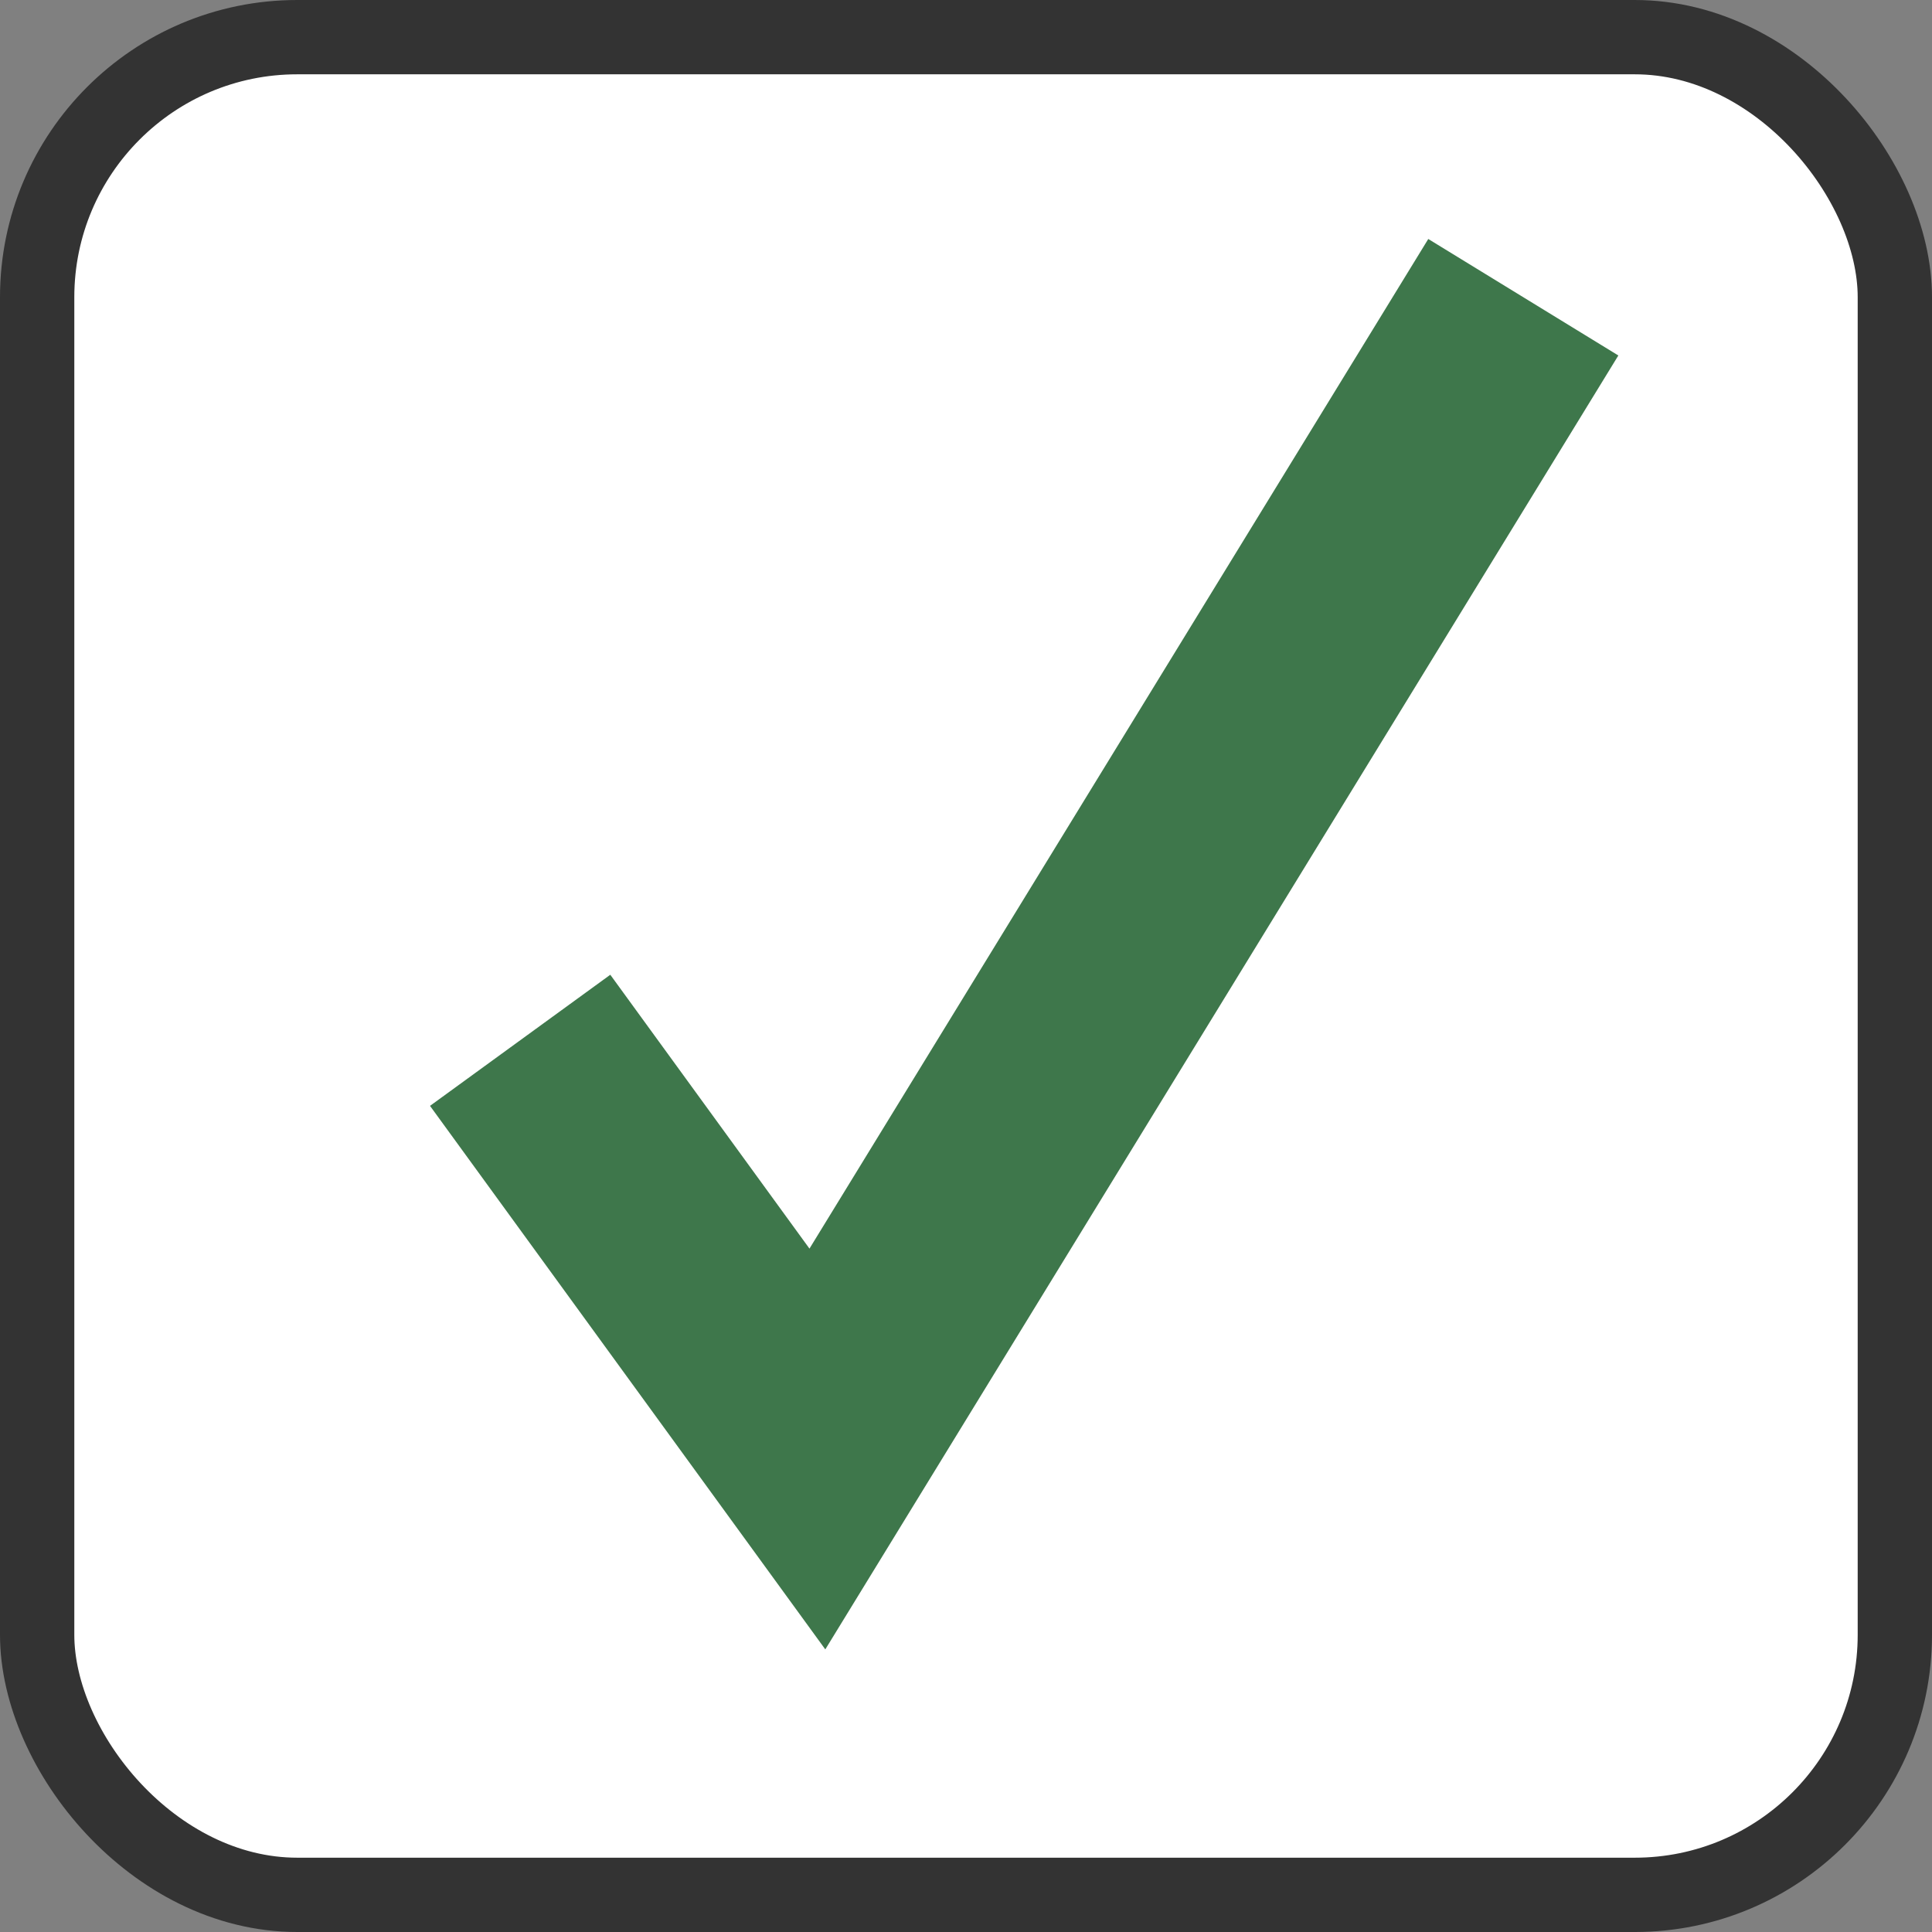 <svg width="26" height="26" viewBox="0 0 26 26" fill="none" xmlns="http://www.w3.org/2000/svg">
<rect x="0" y="0" width="26" height="26" fill="#808080" stroke="none"/>
<rect x="0.5" y="0.5" width="25" height="25" rx="3.5" fill="white" stroke="#333333"/>
<path d="M7 14L11 19.5L20.5 4" stroke="#3E774B" stroke-width="3"/>
</svg>